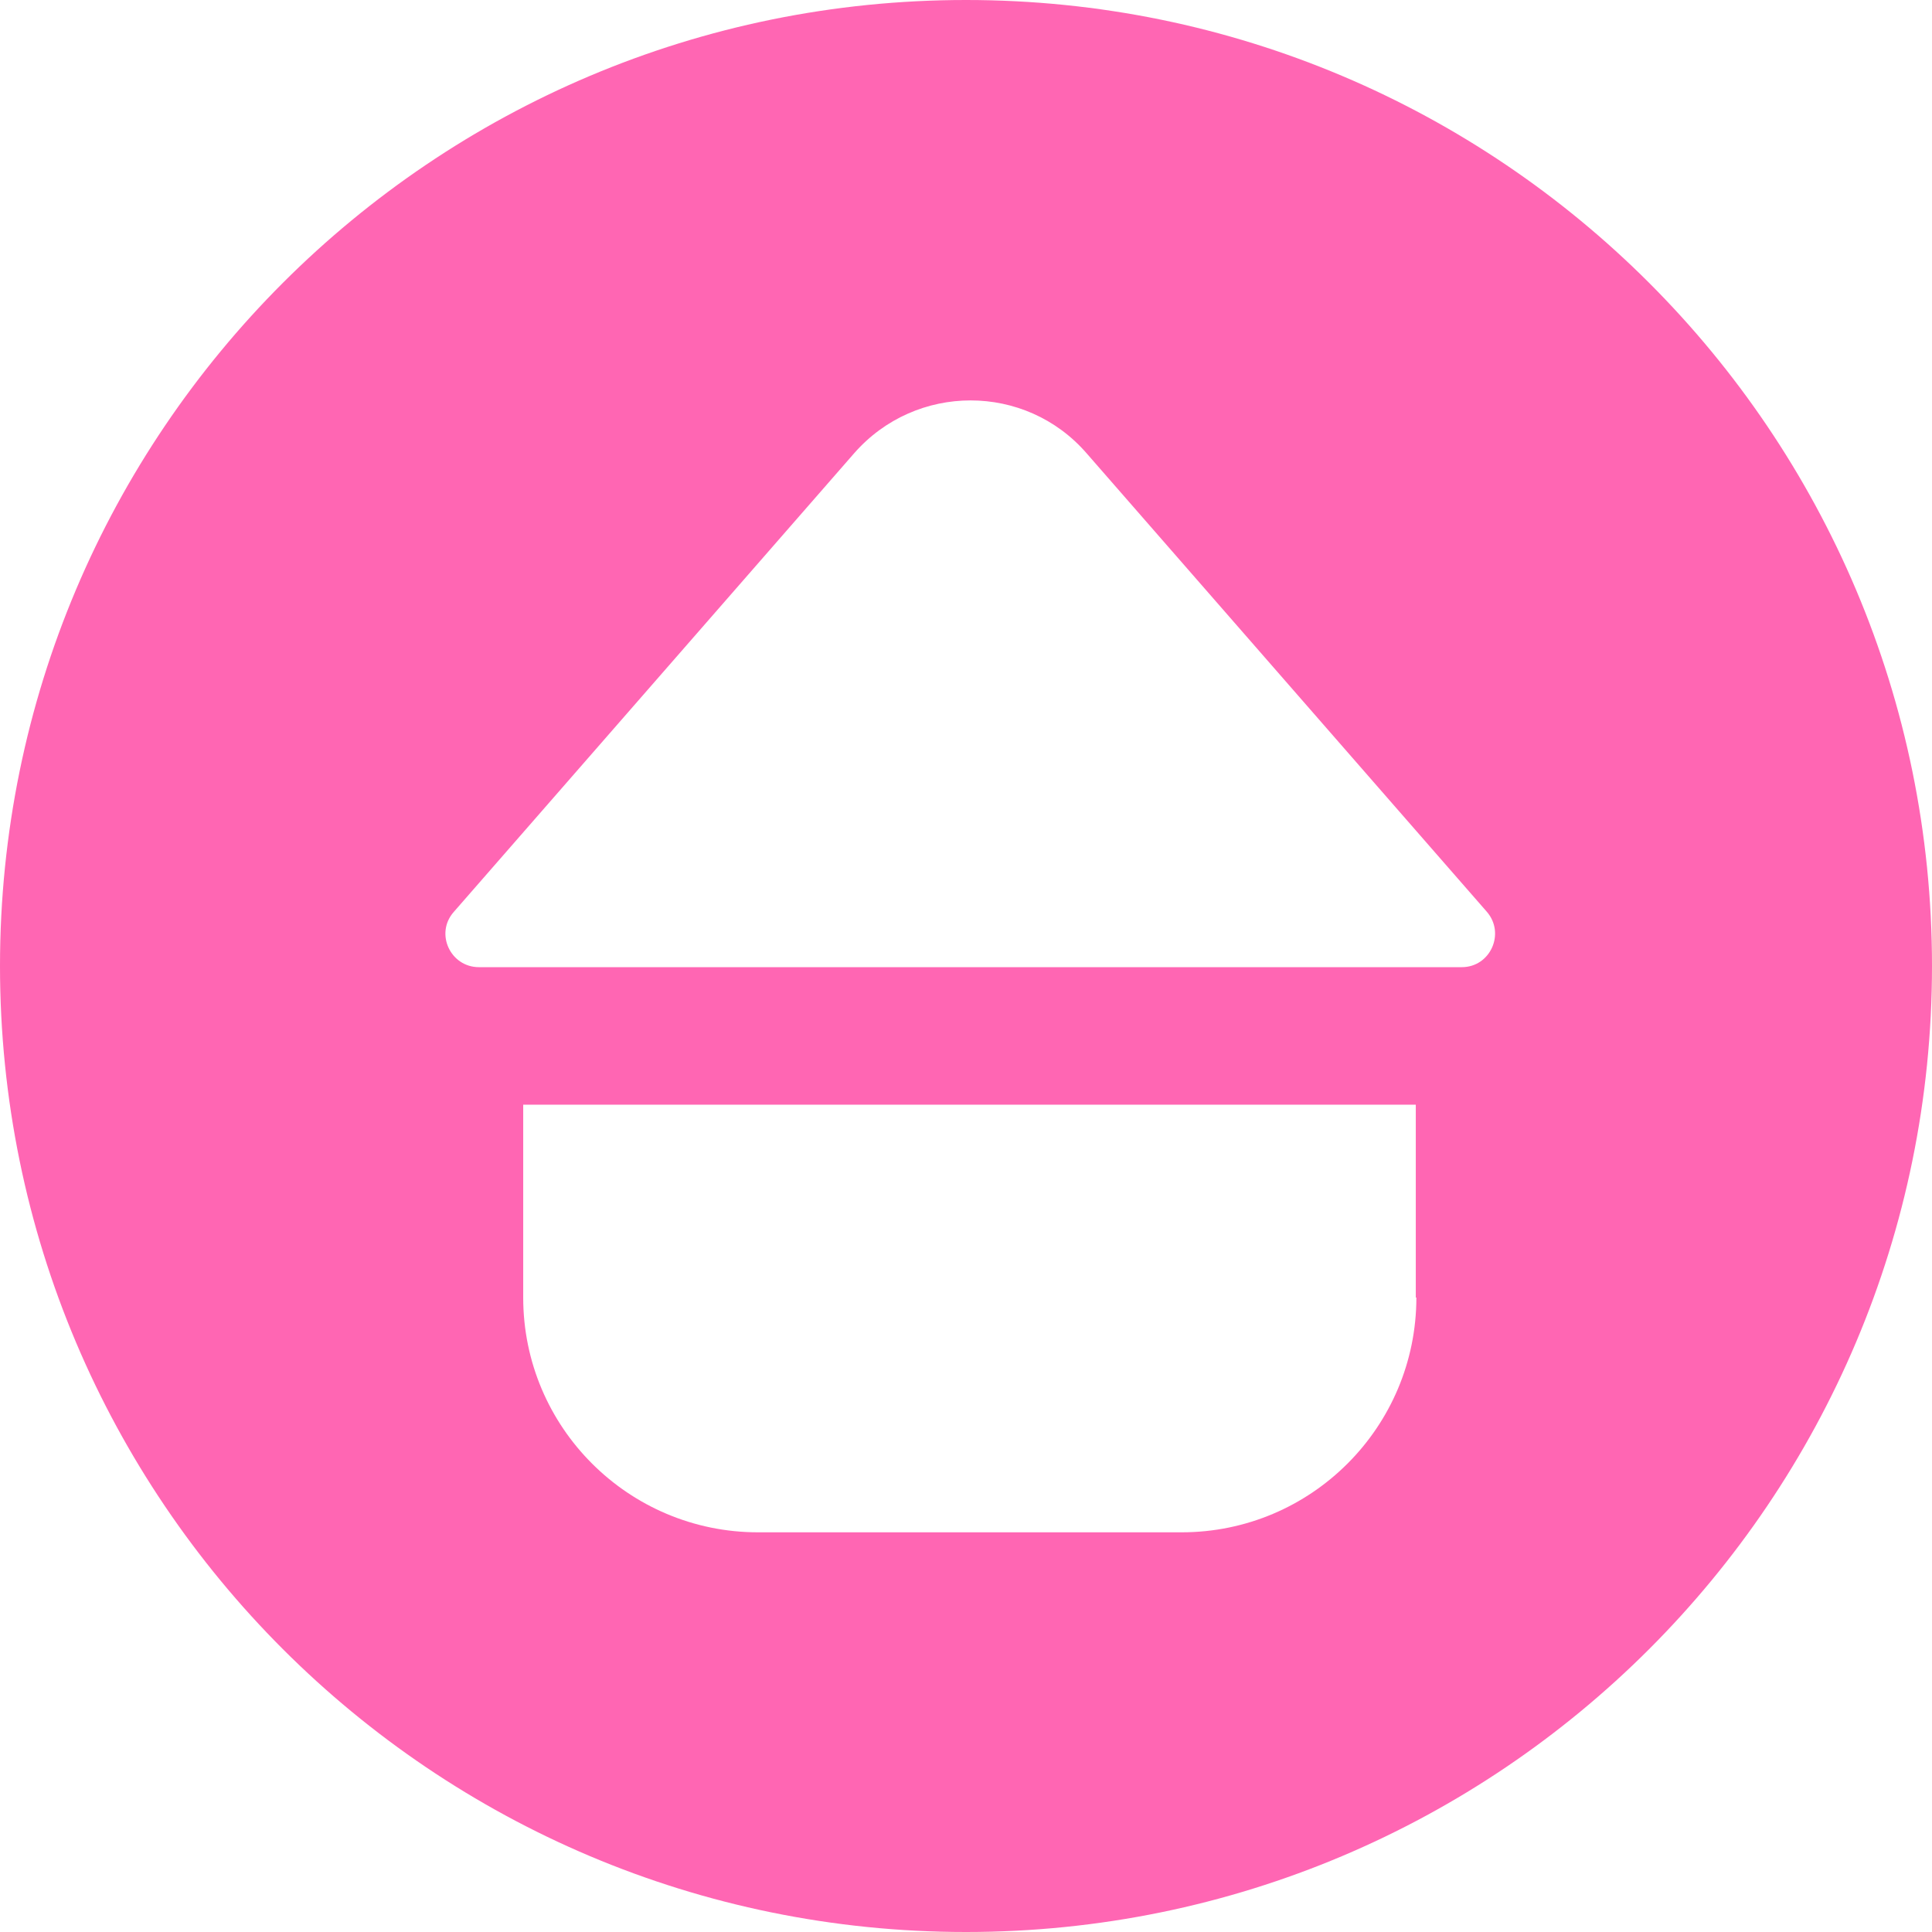 <?xml version="1.0" encoding="UTF-8"?>
<svg id="Layer_2" data-name="Layer 2" xmlns="http://www.w3.org/2000/svg" viewBox="0 0 33.16 33.16">
  <defs>
    <style>
      .cls-1 {
        fill: #ff66b3;
      }
    </style>
  </defs>
  <g id="ELEMENTS">
    <path class="cls-1" d="M16.58,0C7.42,0,0,7.42,0,16.58s7.42,16.58,16.58,16.58,16.58-7.42,16.58-16.58S25.74,0,16.58,0ZM24.31,22.27c0,2.22-1.8,4.03-4.03,4.03h-7.27c-2.22,0-4.03-1.8-4.03-4.03v-3.31h15.32v3.31ZM25.09,16.6H8.22c-.49,0-.76-.58-.43-.95l6.87-7.87c1.06-1.21,2.94-1.21,3.99,0l6.87,7.87c.32.37.06.95-.43.95Z"/>
  </g>
</svg>